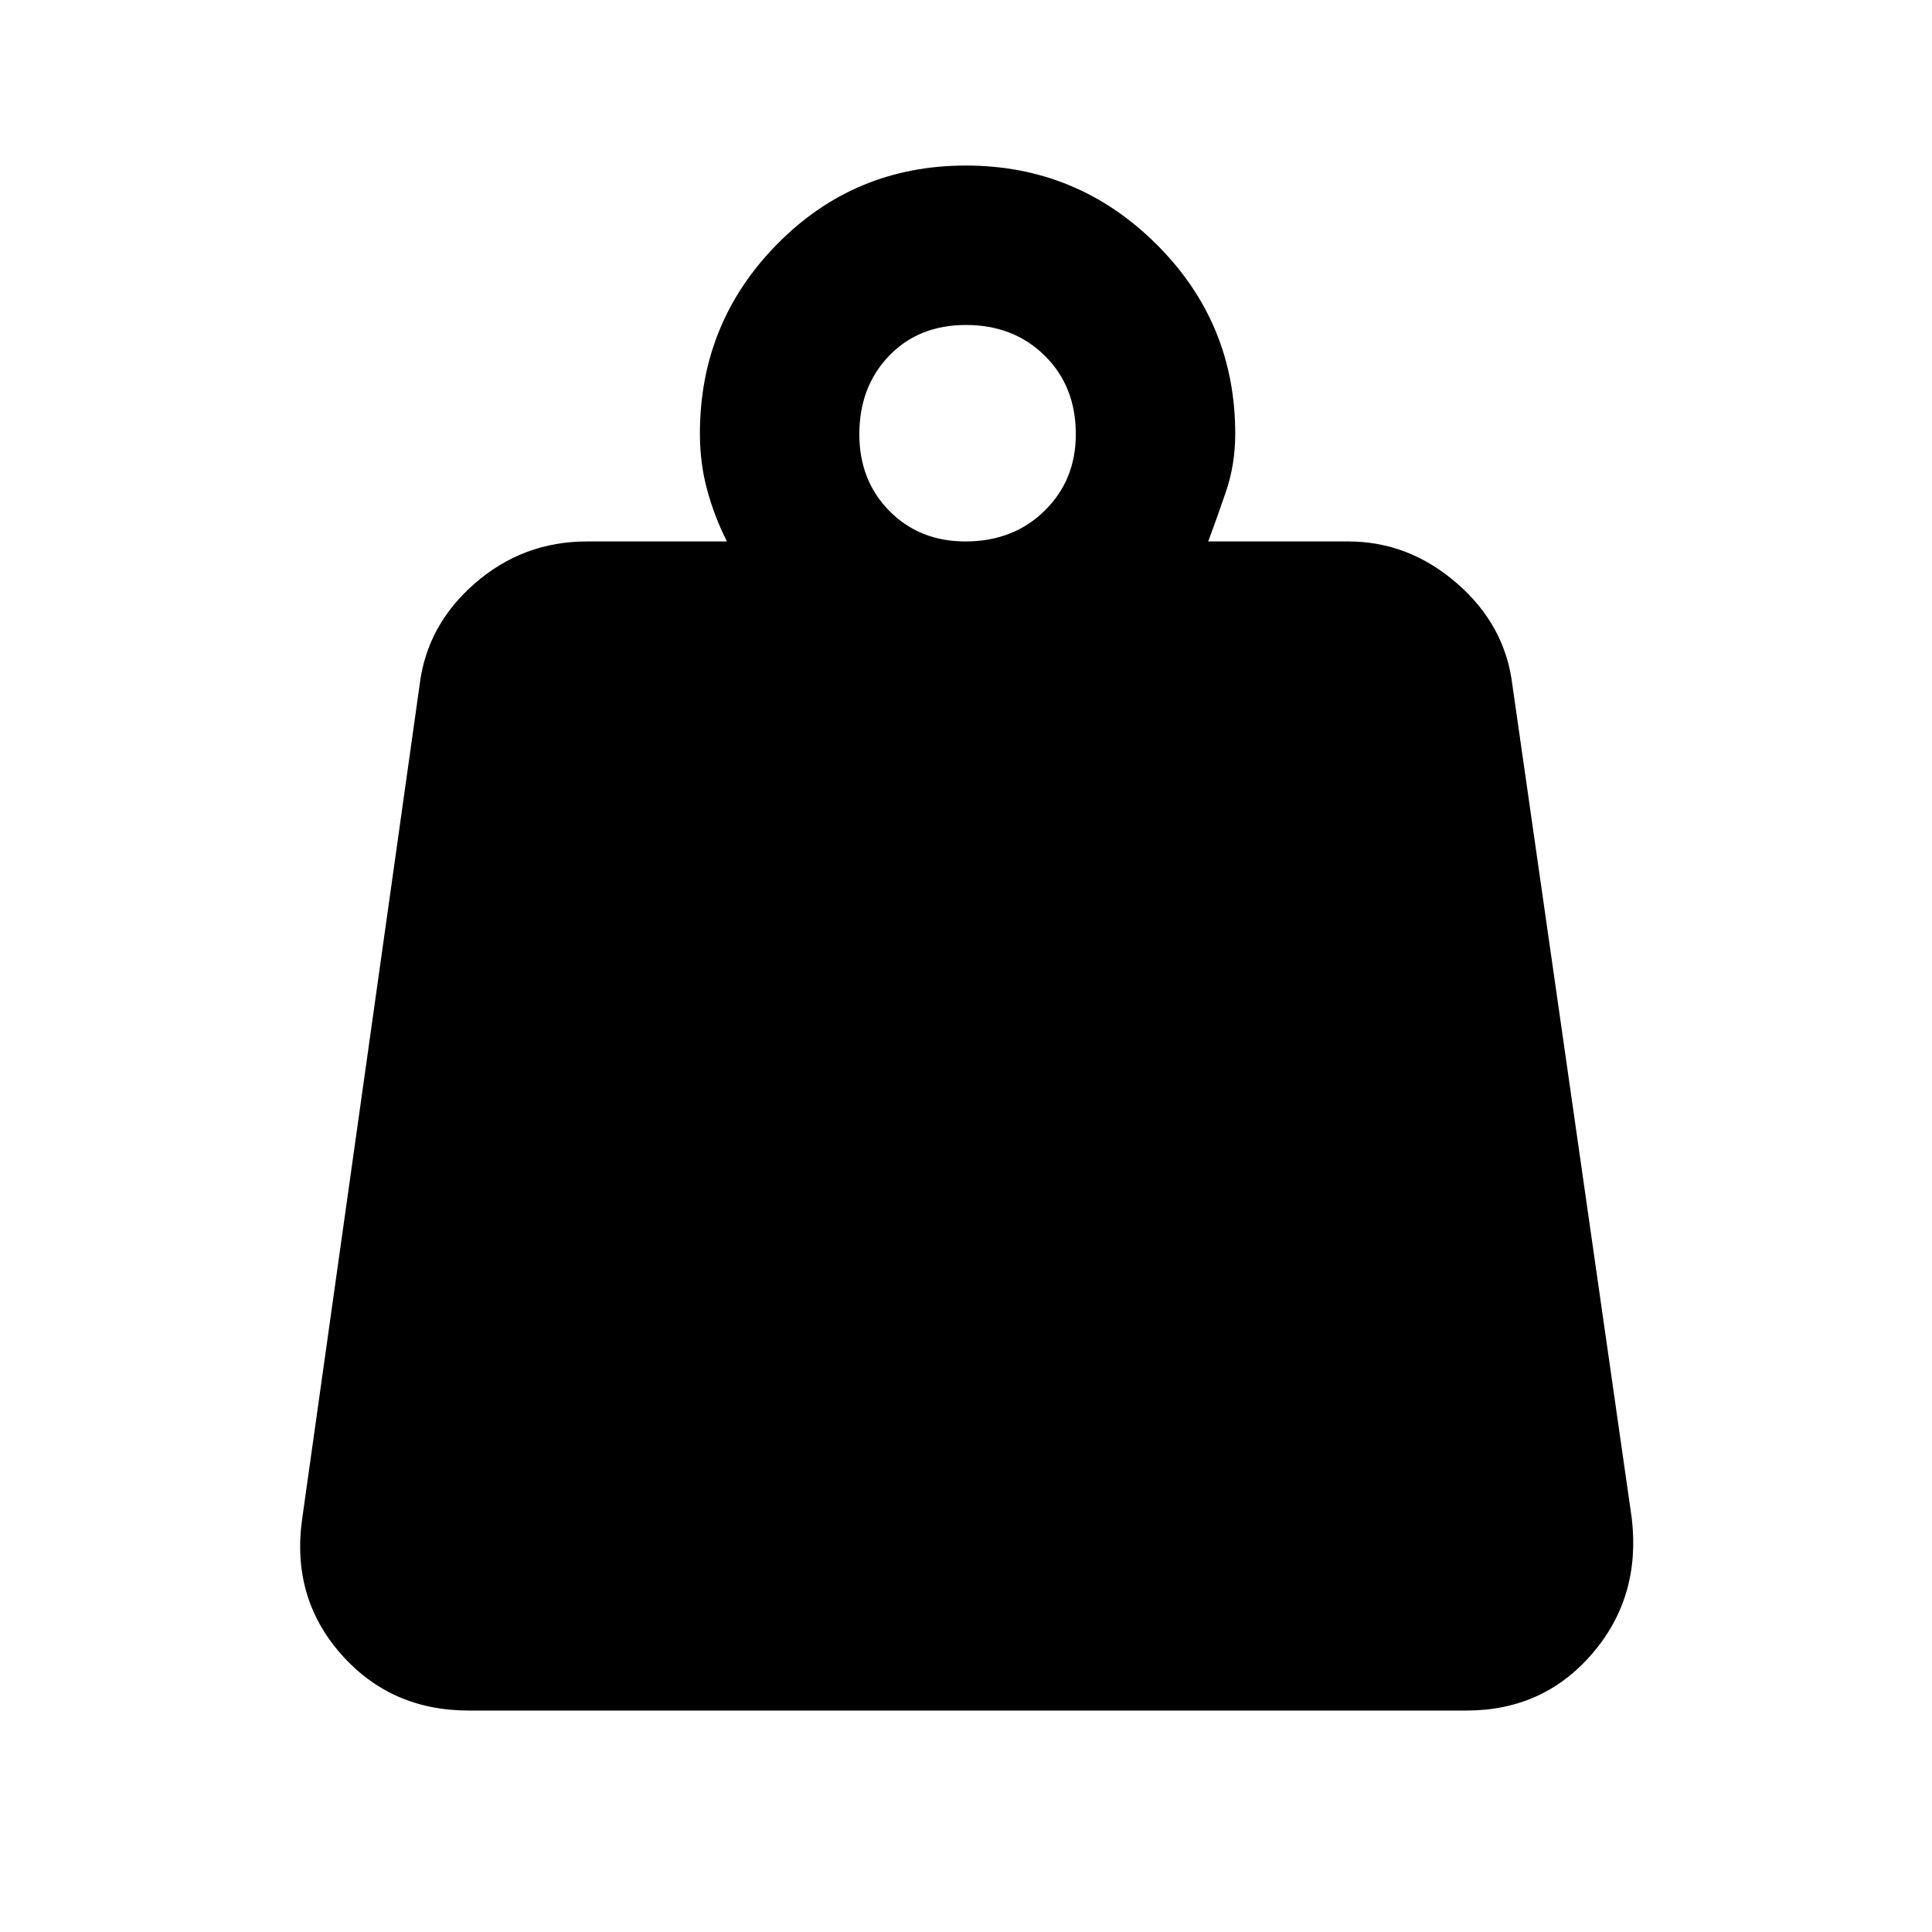 <svg xmlns="http://www.w3.org/2000/svg" height="48" viewBox="0 -960 960 960" width="48"><path d="M479.72-690.96q23.8 0 39.32-15.23 15.53-15.24 15.53-38.05 0-23.8-15.46-39.04-15.45-15.24-39.13-15.24-23.52 0-38.25 15.37T427-744.22q0 22.99 14.95 38.13 14.96 15.13 37.77 15.13Zm120.63 0h69.56q30.07 0 54.06 20.83 23.99 20.83 27.55 50.65l59.31 414q4.56 39.09-19.73 67.26-24.3 28.18-62.45 28.18H232.91q-38.84 0-63.57-28.18-24.73-28.17-19.17-67.26l58.31-414q3.56-29.82 27.48-50.65t55.69-20.83h69.57q-5.87-11.43-9.66-24.95-3.78-13.52-3.78-28.61 0-55.23 38.43-94.22 38.43-39 93.73-39 55.3 0 94.57 39 39.27 38.99 39.27 94.22 0 15.22-4.56 28.67-4.57 13.46-8.87 24.89Z"/></svg>